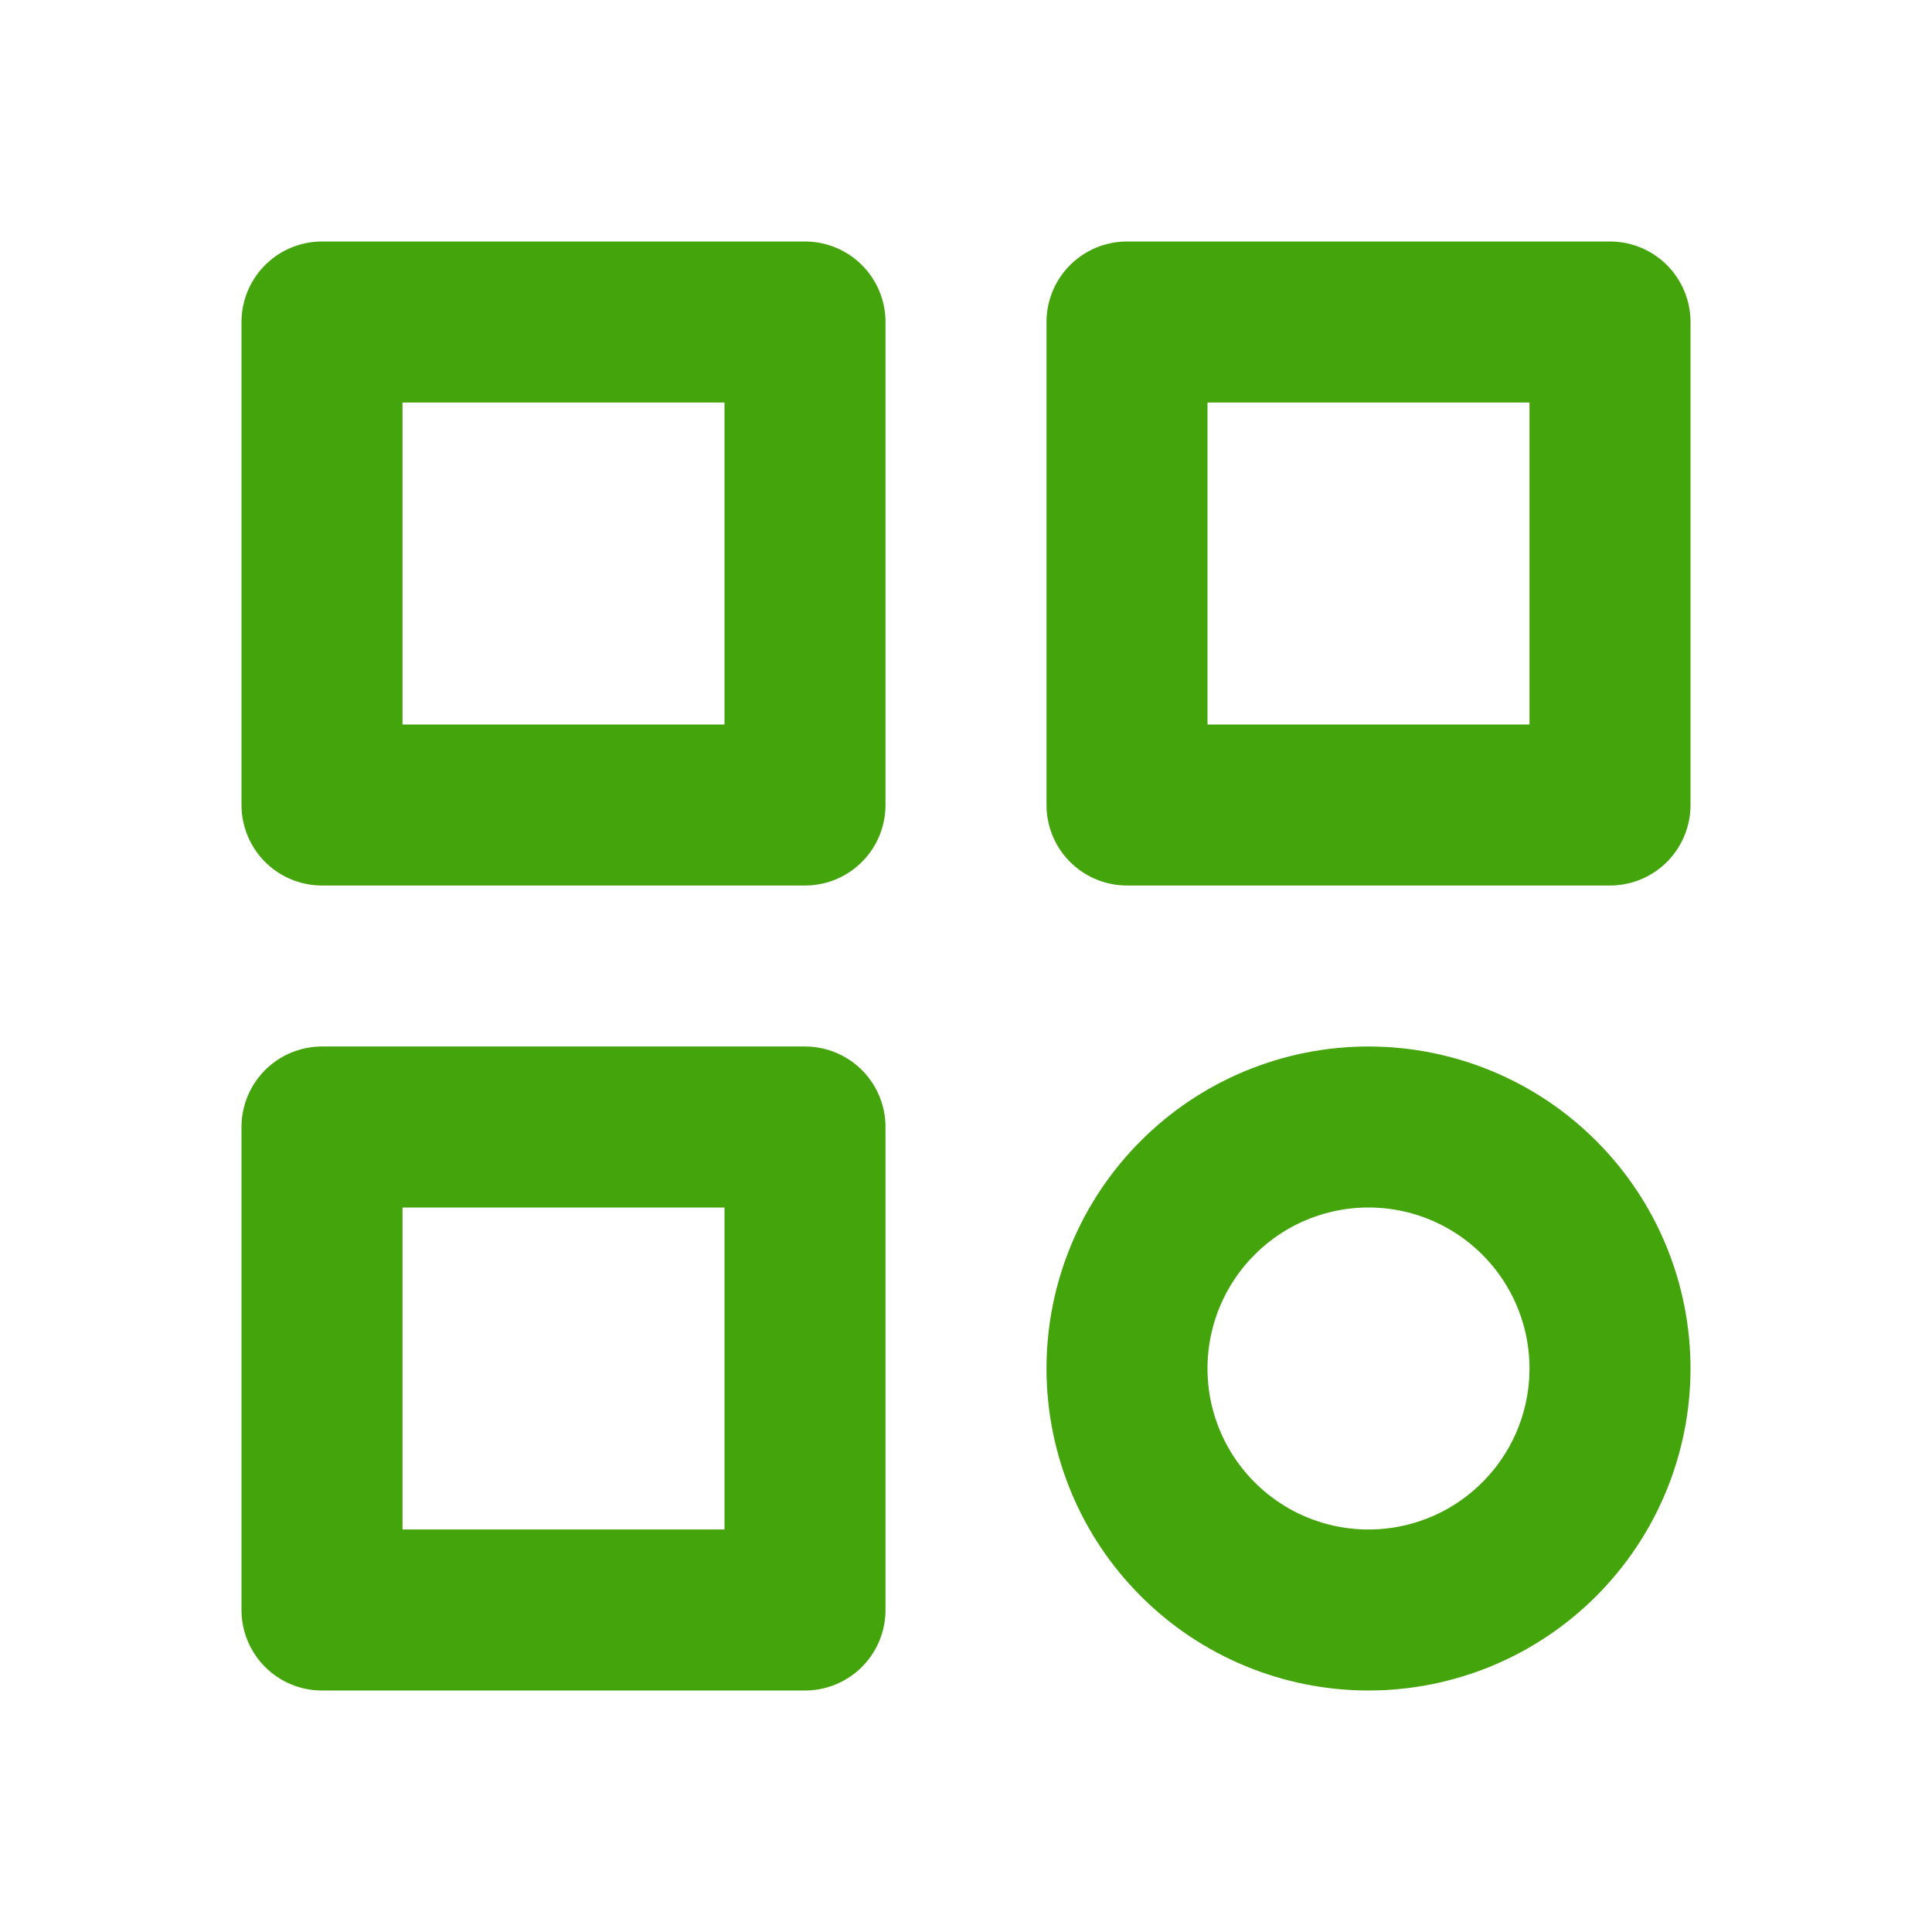 <svg width="24" height="24" viewBox="0 0 24 24" fill="none" xmlns="http://www.w3.org/2000/svg">
<path d="M4 4H10V10H4V4ZM14 4H20V10H14V4ZM4 14H10V20H4V14ZM14 17C14 17.796 14.316 18.559 14.879 19.121C15.441 19.684 16.204 20 17 20C17.796 20 18.559 19.684 19.121 19.121C19.684 18.559 20 17.796 20 17C20 16.204 19.684 15.441 19.121 14.879C18.559 14.316 17.796 14 17 14C16.204 14 15.441 14.316 14.879 14.879C14.316 15.441 14 16.204 14 17Z" stroke="#44A40C" stroke-width="2" stroke-linecap="round" stroke-linejoin="round"/>
</svg>
